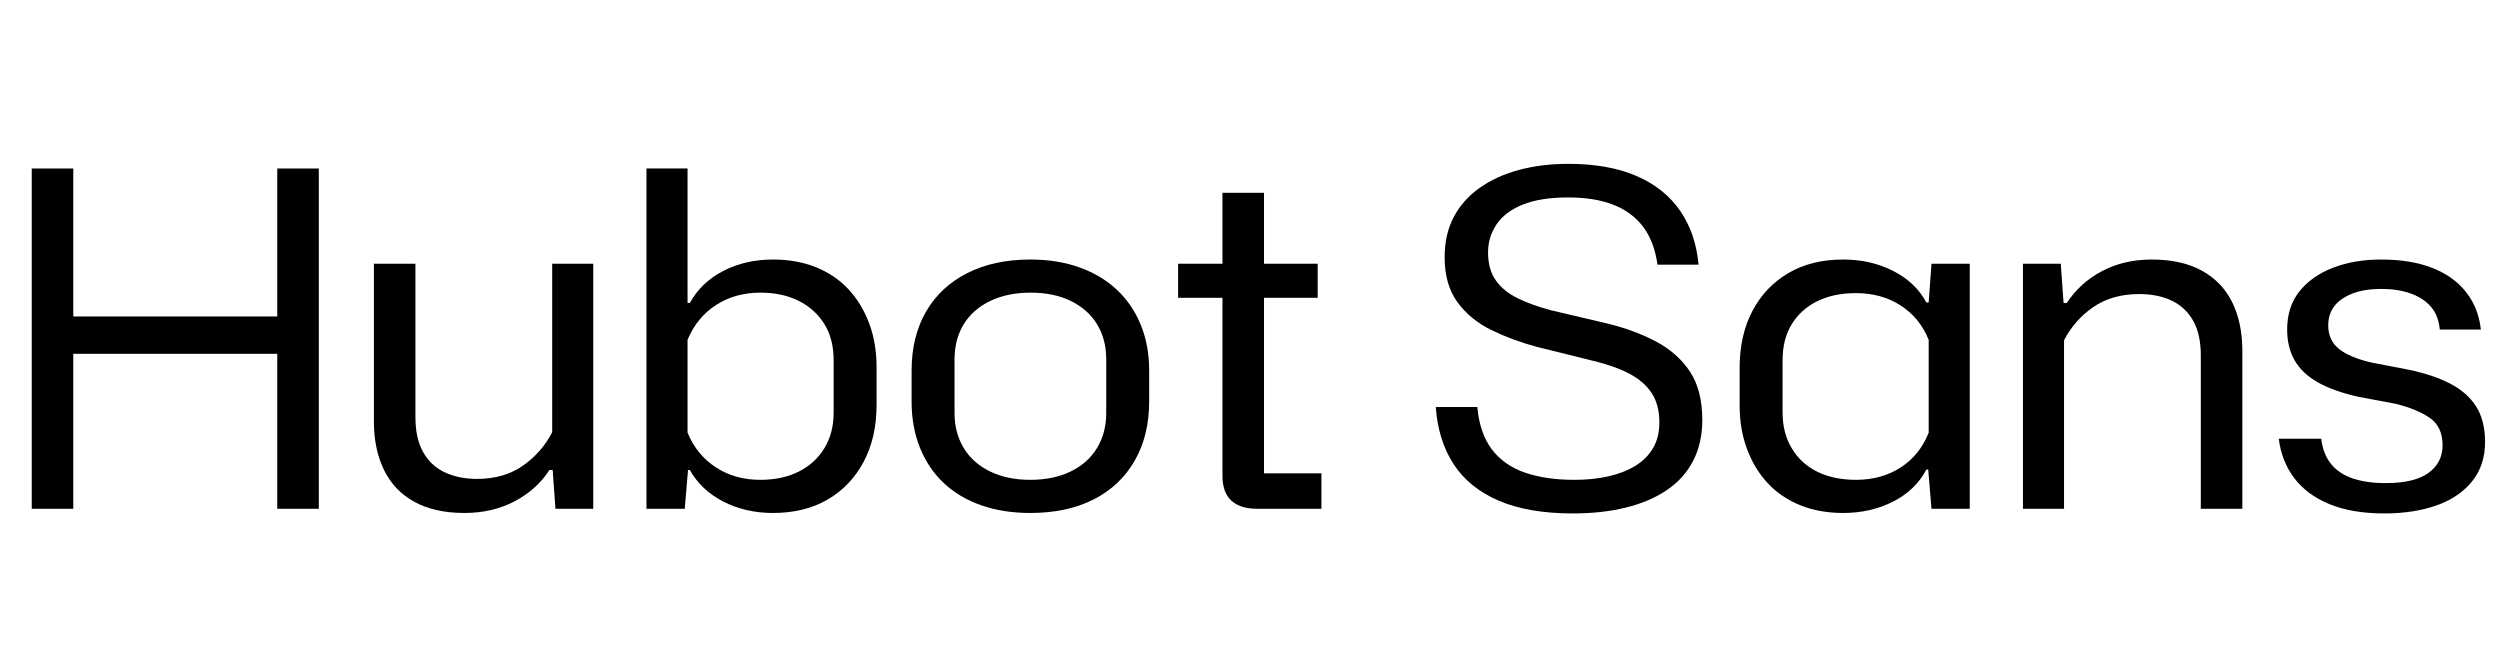 <svg width="74.984" height="19.74" viewBox="0 0 74.984 19.74" xmlns="http://www.w3.org/2000/svg"><path transform="translate(0 15.26) scale(.014 -.014)" d="M68 0V729H157V0ZM594 0V729H683V0ZM142 332V412H610V332Z"/><path transform="translate(10.514 15.26) scale(.014 -.014)" d="m520 525v-525h-81l-6 83h-7q-27-42-74.5-67t-107.5-25q-64 0-107.5 24t-65 68.5-21.5 103.5v338h89v-329q0-45 16.5-74.5t46.5-43.5 69-14q58 0 98.5 28.5t62.5 71.5v361z"/><path transform="translate(18.592 15.26) scale(.014 -.014)" d="m328-9q-59 0-106.5 24.5t-71.5 67.5h-4l-7-83h-82v729h88v-288h5q24 44 71.5 68.5t106.5 24.5q51 0 92-16.5t69.5-47 44.5-73 16-94.5v-80q0-70-27.5-122t-77-81-117.5-29zm-27 71q47 0 82 17.5t55 50 20 76.5v112q0 46-20 78t-55 49.5-82 17.5q-54 0-95-26.5t-61-74.5v-199q20-48 61-74.5t95-26.5z"/><path transform="translate(26.824 15.26) scale(.014 -.014)" d="m291-9q-58 0-105 16.5t-80 47.5-51 75.5-18 99.5v66q0 73 31 126.5t88.5 82.5 134.5 29q59 0 106-17t80-48 51-75 18-98v-66q0-73-31-127t-88-83-136-29zm0 71q50 0 87 18t56.5 50.5 19.5 74.5v115q0 43-19.5 75t-56 50-86.5 18-87-18-56.5-50-19.5-75v-115q0-42 19.5-74.5t56.5-50.5 86-18z"/><path transform="translate(34.986 15.26) scale(.014 -.014)" d="m194 0q-36 0-55 17.5t-19 53.5v606h89v-601h123v-76zm-169 452v73h299v-73z"/><path transform="translate(42.532 15.26) scale(.014 -.014)" d="m332-10q-96 0-159.5 27.5t-96.5 78.5-38 122h89q5-56 31-90.5t71-50 106-15.5q40 0 73 7.5t57.5 22.5 38 38 13.5 55q0 38-16.5 63t-48 41.5-77.5 27.5l-121 30q-52 14-97 36t-72.5 59.5-27.5 96.5q0 49 19.5 86t55.5 62.5 84.5 38.5 105.5 13q86 0 146-26t93.5-74.5 39.5-115.5h-88q-7 50-31 81.5t-64 47-96 15.5q-60 0-98-15.5t-56-42.5-18-60q0-36 16.5-59.5t47-38.5 72.5-26l119-28q58-14 104.5-38.5t73-64.5 26.5-104q0-49-19.5-87t-56.5-63-88-37.5-113-12.5z"/><path transform="translate(51.646 15.26) scale(.014 -.014)" d="m260-9q-51 0-92 16.5t-69.5 47-44.5 73-16 93.5v81q0 70 27.5 122t77 81 117.5 29q59 0 107-24.5t71-67.5h5l6 83h82v-525h-82l-7 84h-4q-23-44-71-68.5t-107-24.5zm27 71q55 0 96 26.5t60 74.5v199q-19 47-60 73.5t-96 26.5q-47 0-82-17t-55-49-20-78v-112q0-44 20-77t55-50 82-17z"/><path transform="translate(59.878 15.26) scale(.014 -.014)" d="m57 0v525h81l6-84h7q28 43 75 68t107 25q64 0 107.5-24t65-68 21.5-104v-338h-89v329q0 45-16.5 74t-46 43-69.5 14q-58 0-98.5-28t-62.5-71v-361z"/><path transform="translate(67.956 15.26) scale(.014 -.014)" d="m254-10q-69 0-117.5 20t-75.5 56-33 84h91q4-33 21-54t46.5-31 70.5-10q62 0 92 22t30 59q0 39-26.5 58t-74.5 31l-80 15q-53 12-86.5 31t-49.5 47-16 66q0 49 26.5 82t72 50.5 102.5 17.5q64 0 110-18t72.5-52 31.5-80h-88q-3 31-19.5 49.5t-43.5 28-62 9.5q-37 0-62.5-10t-38.5-27-13-41q0-32 23-50.5t71-29.5l78-15q53-11 89.5-30t55.5-49 19-76q0-50-28-84.5t-76.5-51.5-111.5-17z"/></svg>
